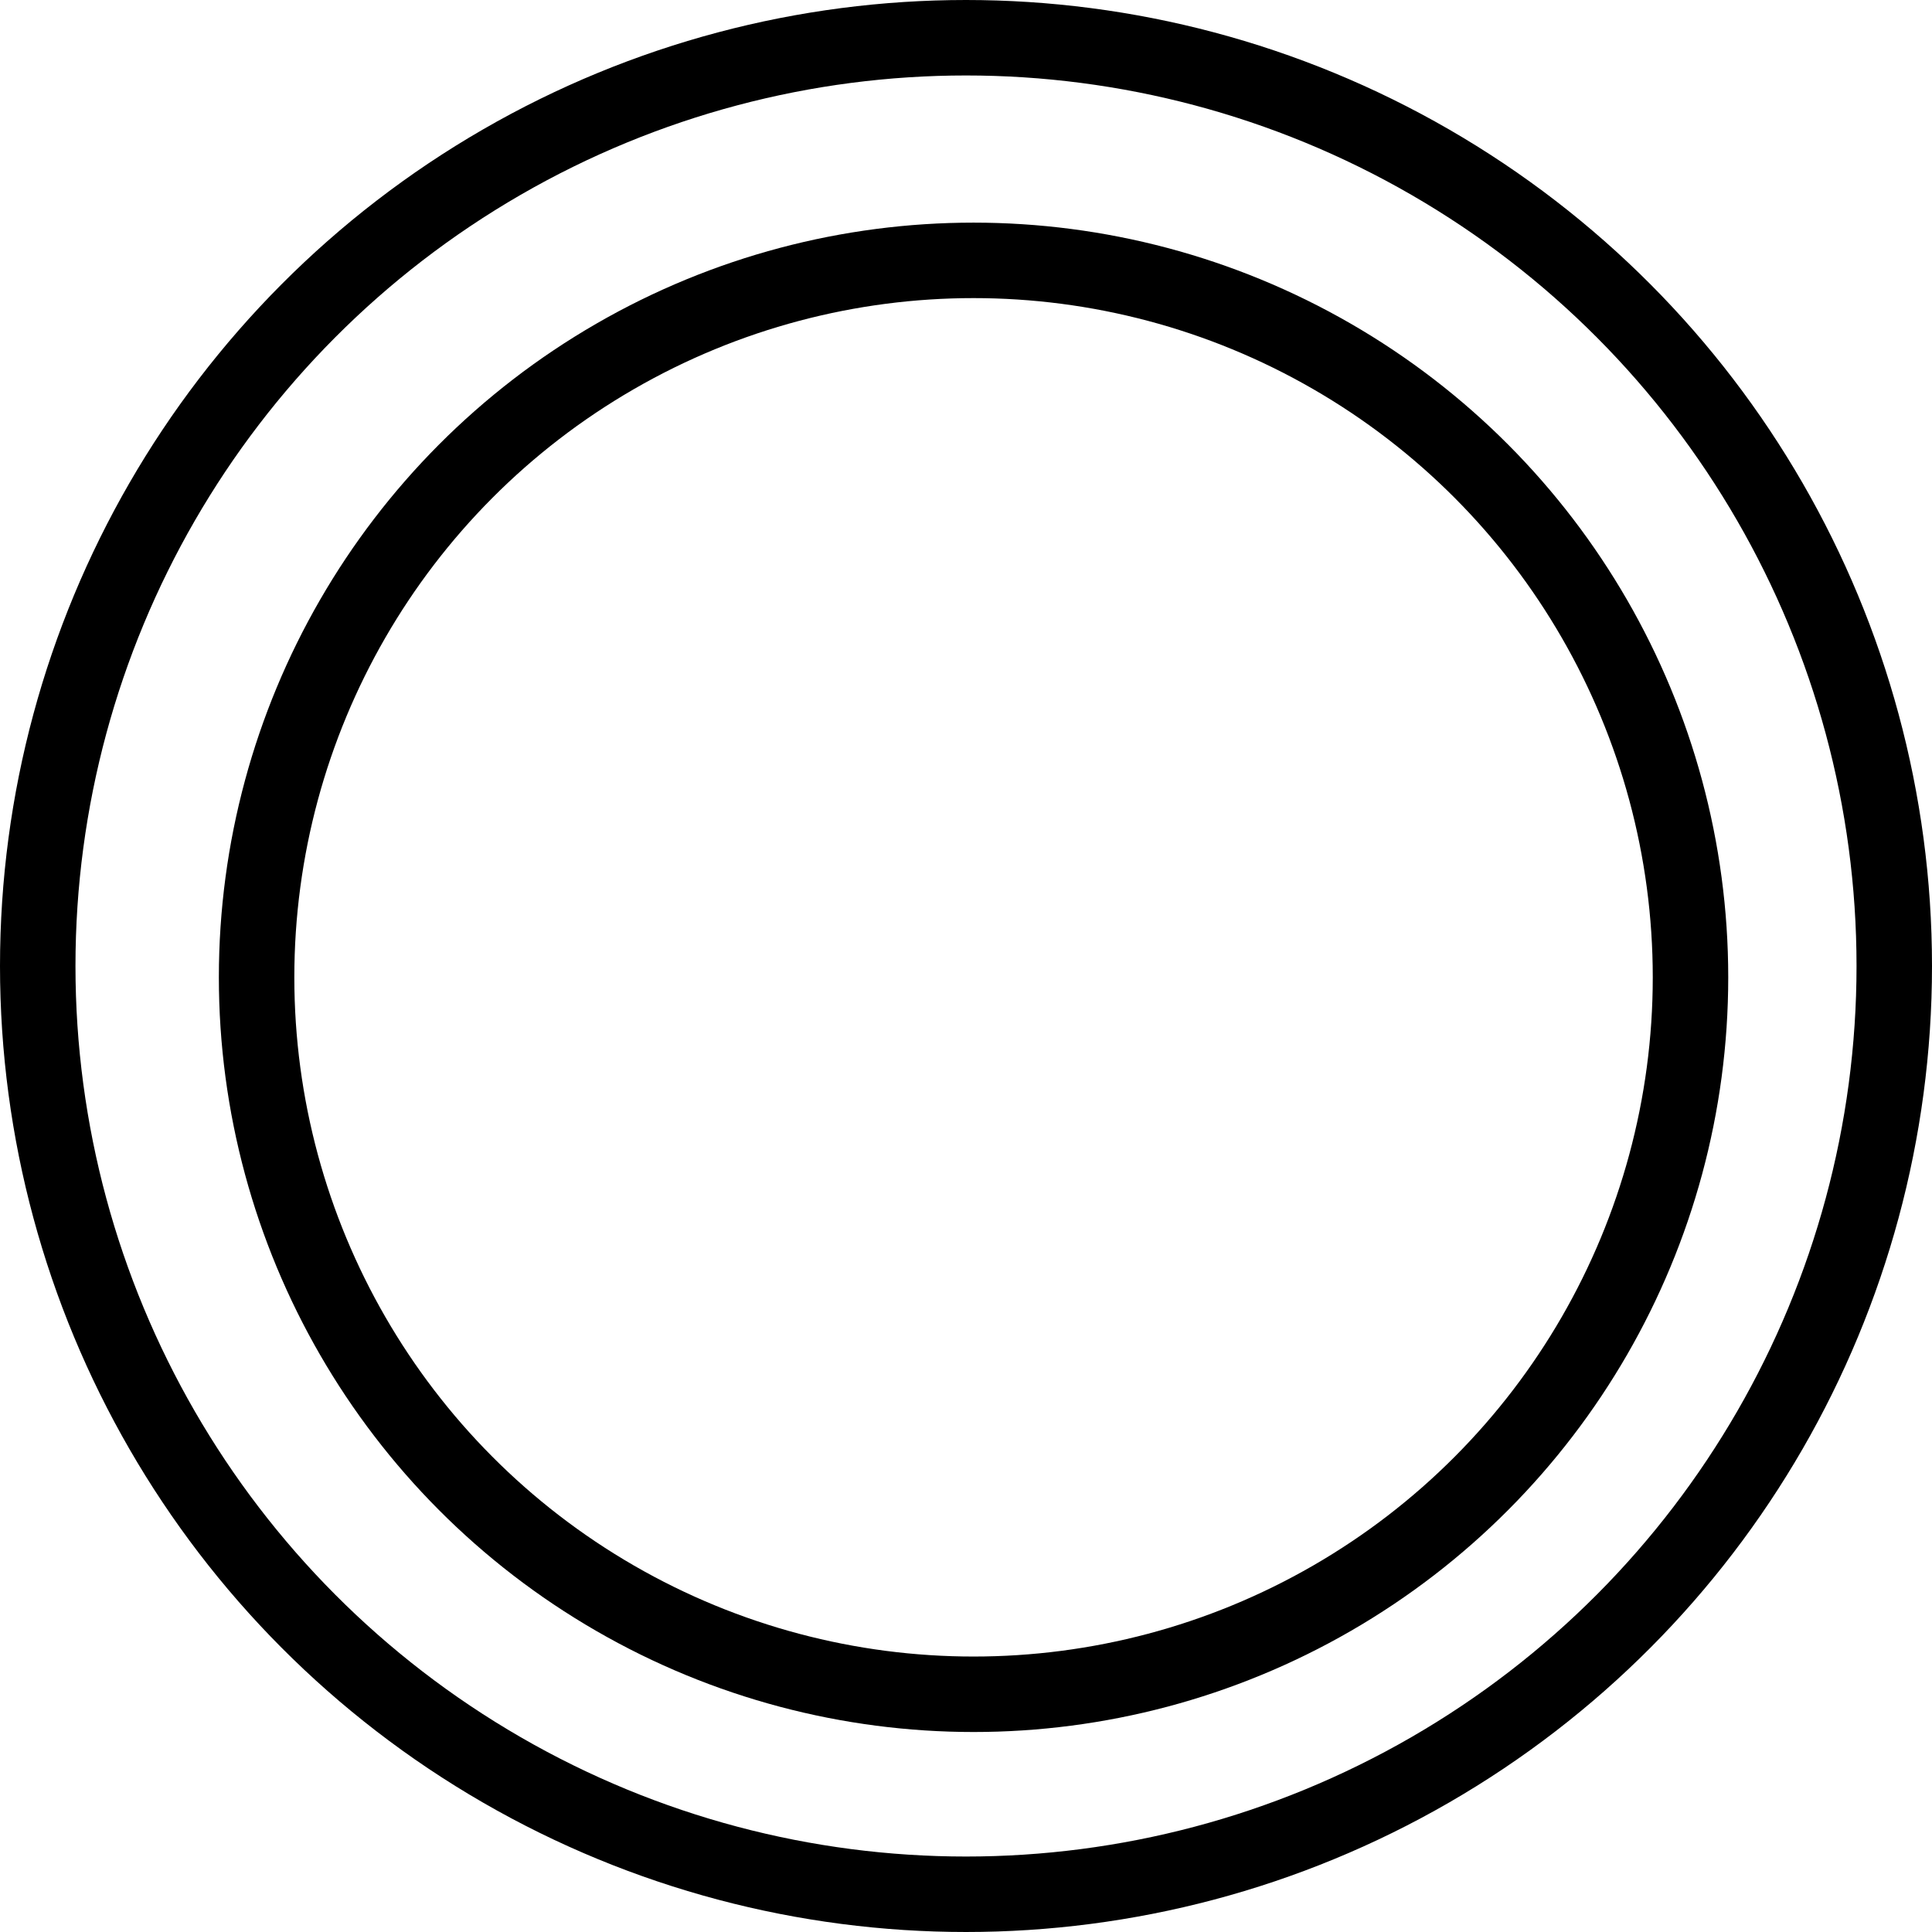 <svg width="512" height="512" viewBox="0 0 512 512" fill="none" xmlns="http://www.w3.org/2000/svg">
<circle cx="256" cy="256" r="246" stroke="black" stroke-width="20"/>
<circle cx="258" cy="259" r="190" stroke="black" stroke-width="20"/>
</svg>

